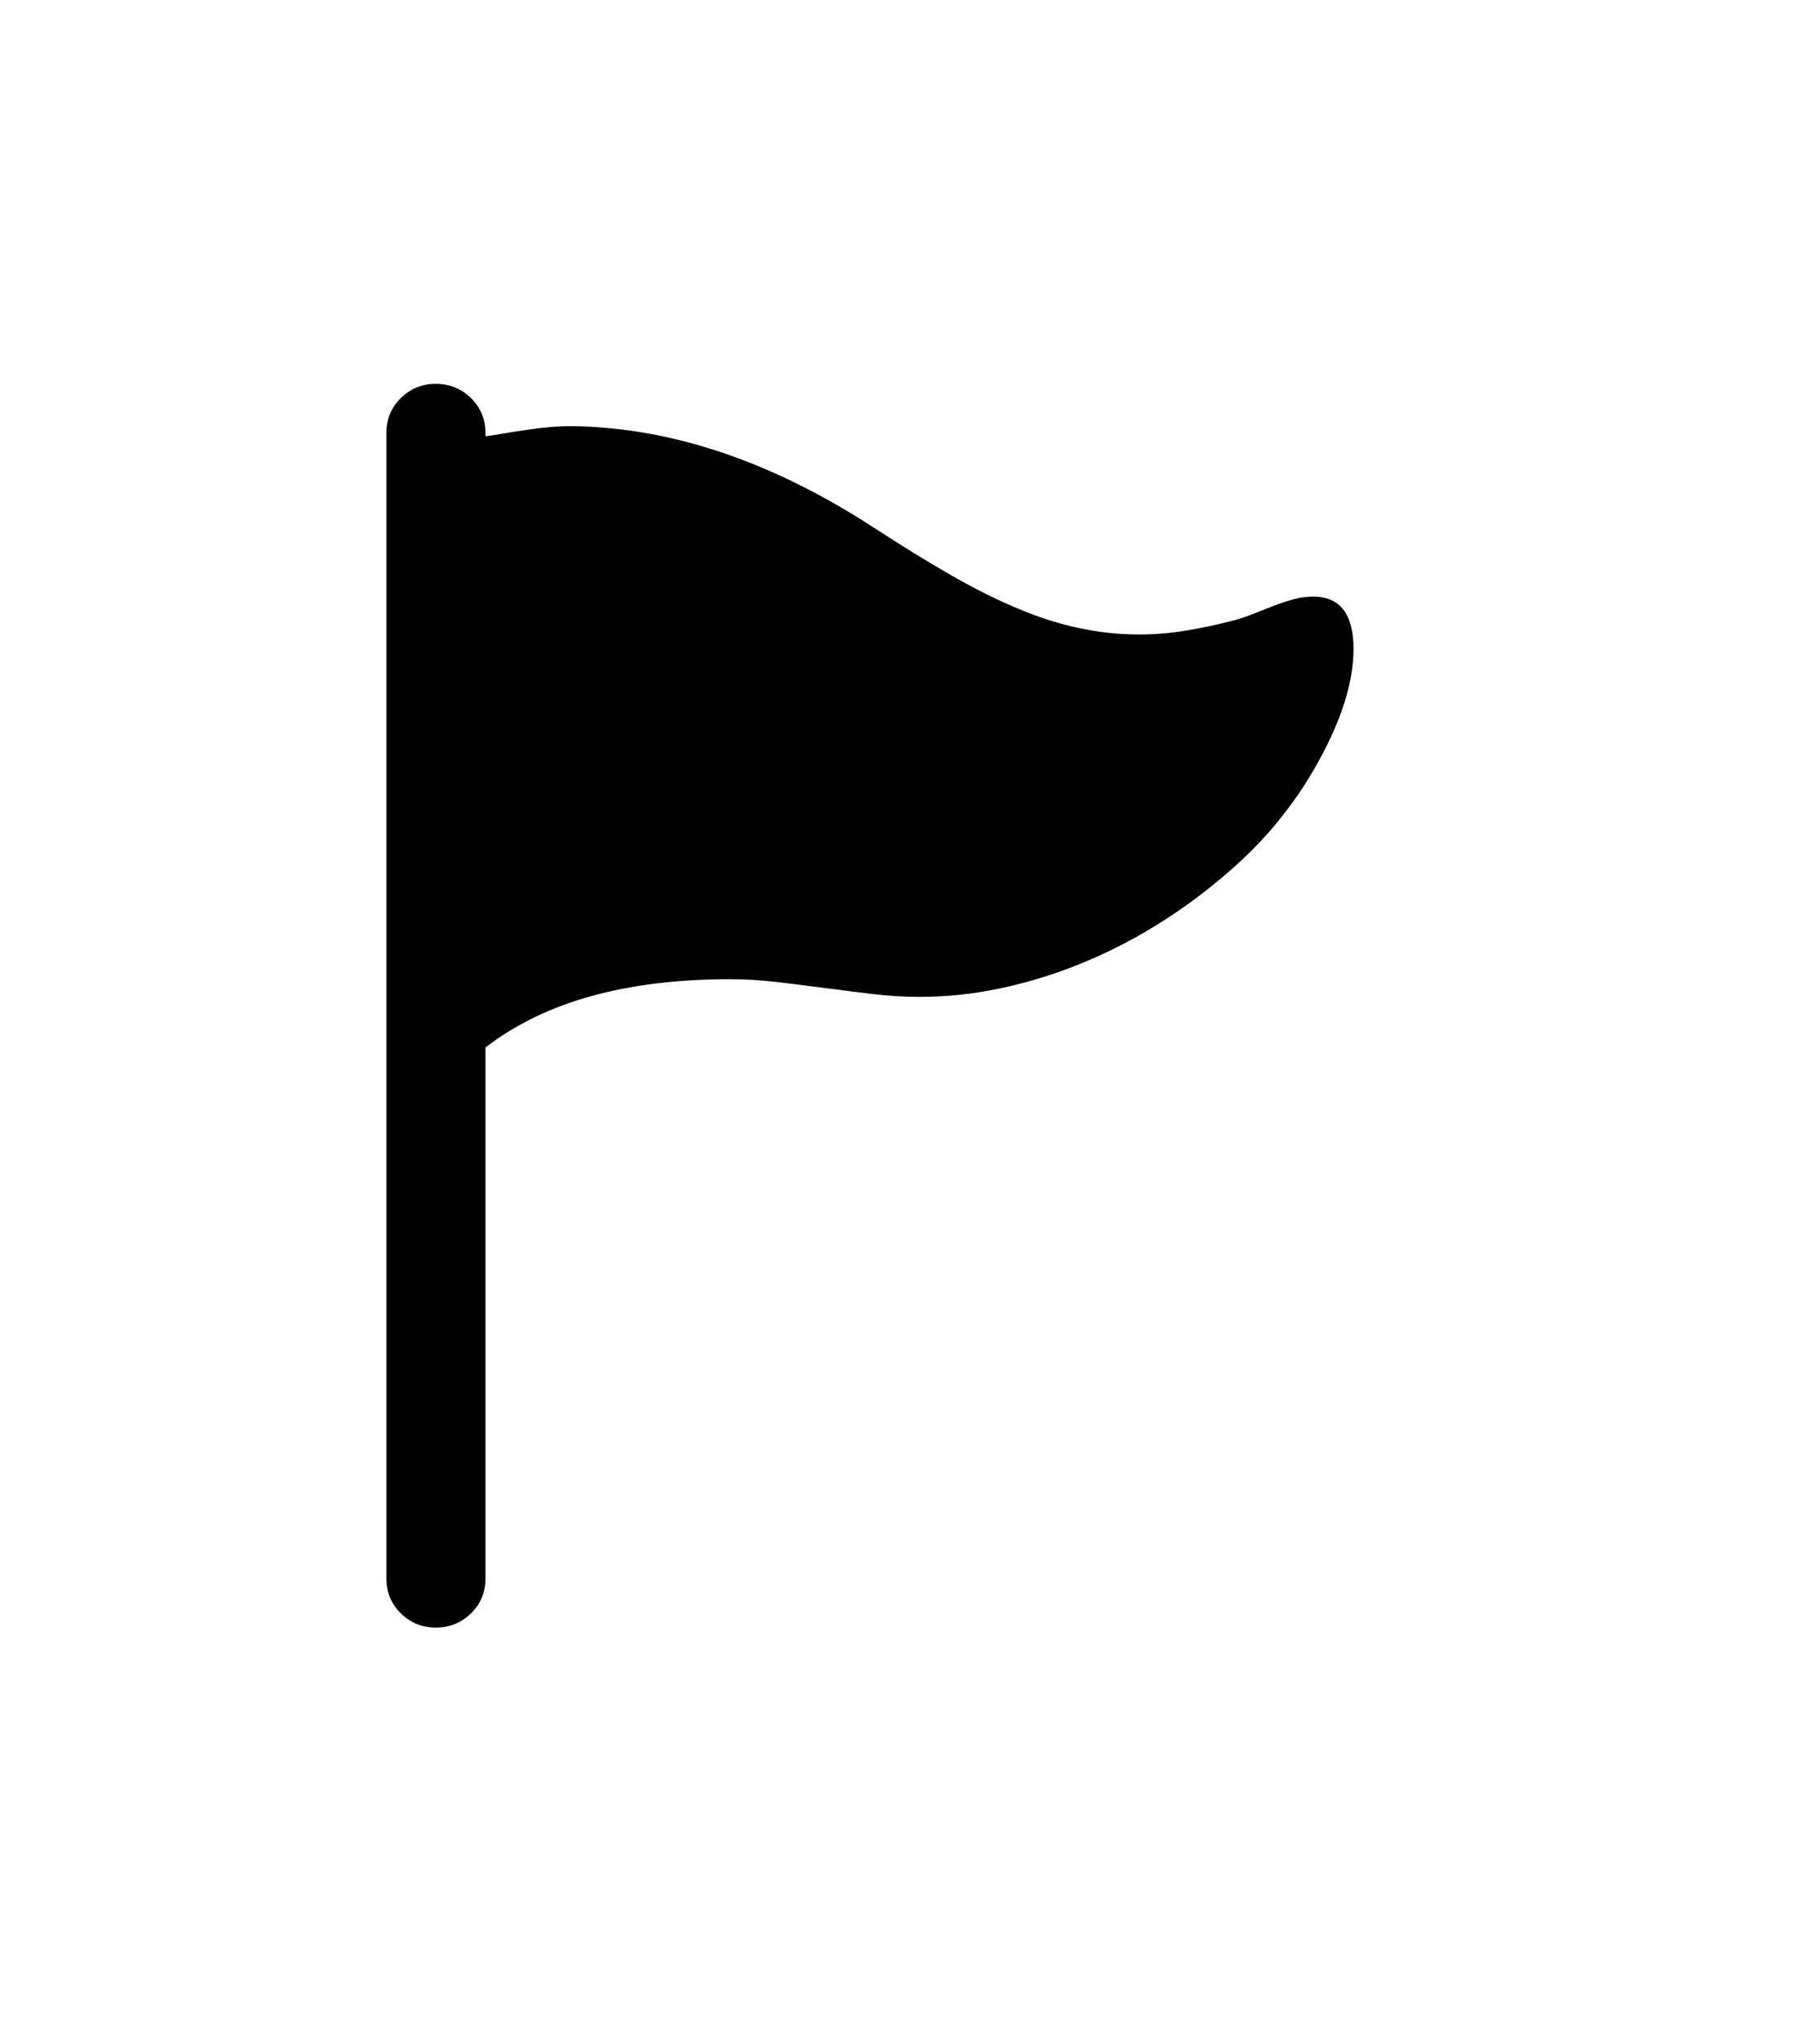 <svg xmlns="http://www.w3.org/2000/svg" xmlns:xlink="http://www.w3.org/1999/xlink" viewBox="0 0 357 404.75" version="1.1">
<defs>
<g>
<symbol overflow="visible" id="glyph0-0">
<path style="stroke:none;" d="M 102.125 -198.625 L 102.125 15.875 L 210.375 15.875 L 210.375 -198.625 Z M 84.375 33.625 L 84.375 -216.375 L 228.125 -216.375 L 228.125 33.625 Z M 84.375 33.625 "/>
</symbol>
<symbol overflow="visible" id="glyph0-1">
<path style="stroke:none;" d="M 244 -172.875 C 249.332 -172.875 252 -169.414 252 -162.5 C 252 -156 249.664 -148.539 245 -140.125 C 242.664 -135.875 239.895 -131.812 236.688 -127.938 C 233.477 -124.062 229.75 -120.375 225.5 -116.875 C 221.332 -113.375 216.875 -110.188 212.125 -107.312 C 207.375 -104.438 202.438 -101.977 197.312 -99.938 C 192.188 -97.895 187 -96.332 181.75 -95.25 C 176.5 -94.164 171.289 -93.625 166.125 -93.625 C 163.039 -93.625 159.938 -93.812 156.812 -94.188 C 153.688 -94.562 150.539 -94.957 147.375 -95.375 C 144.207 -95.789 141.039 -96.188 137.875 -96.562 C 134.707 -96.938 131.582 -97.125 128.5 -97.125 C 118.332 -97.125 109.227 -96.02 101.188 -93.812 C 93.145 -91.602 86.125 -88.207 80.125 -83.625 L 80.125 21.5 C 80.125 24.25 79.164 26.562 77.25 28.438 C 75.332 30.312 73 31.25 70.25 31.25 C 67.582 31.25 65.289 30.312 63.375 28.438 C 61.457 26.562 60.5 24.25 60.5 21.5 L 60.5 -205.25 C 60.5 -208 61.457 -210.312 63.375 -212.188 C 65.289 -214.062 67.582 -215 70.25 -215 C 73 -215 75.332 -214.062 77.25 -212.188 C 79.164 -210.312 80.125 -208 80.125 -205.25 L 80.125 -204.625 L 81.125 -204.75 C 84.039 -205.25 86.832 -205.688 89.5 -206.062 C 92.164 -206.438 94.75 -206.625 97.25 -206.625 C 116.832 -206.375 136.707 -199.707 156.875 -186.625 C 162.625 -182.875 167.875 -179.645 172.625 -176.938 C 177.375 -174.227 181.789 -172.039 185.875 -170.375 C 193.789 -167.039 201.707 -165.375 209.625 -165.375 C 212.539 -165.375 215.562 -165.625 218.688 -166.125 C 221.812 -166.625 225.125 -167.332 228.625 -168.25 C 229.789 -168.582 231 -169 232.25 -169.5 C 233.5 -170 234.77 -170.5 236.062 -171 C 237.352 -171.5 238.664 -171.938 240 -172.312 C 241.332 -172.688 242.664 -172.875 244 -172.875 Z M 244 -172.875 "/>
</symbol>
</g>
</defs>
<g id="surface1">
<rect x="0" y="0" width="357" height="404.75" style="fill:rgb(100%,100%,100%);fill-opacity:1;stroke:none;"/>
<g style="fill:rgb(0%,0%,0%);fill-opacity:1;">
  <use xlink:href="#glyph0-1" x="16" y="291"/>
</g>
</g>
</svg>
